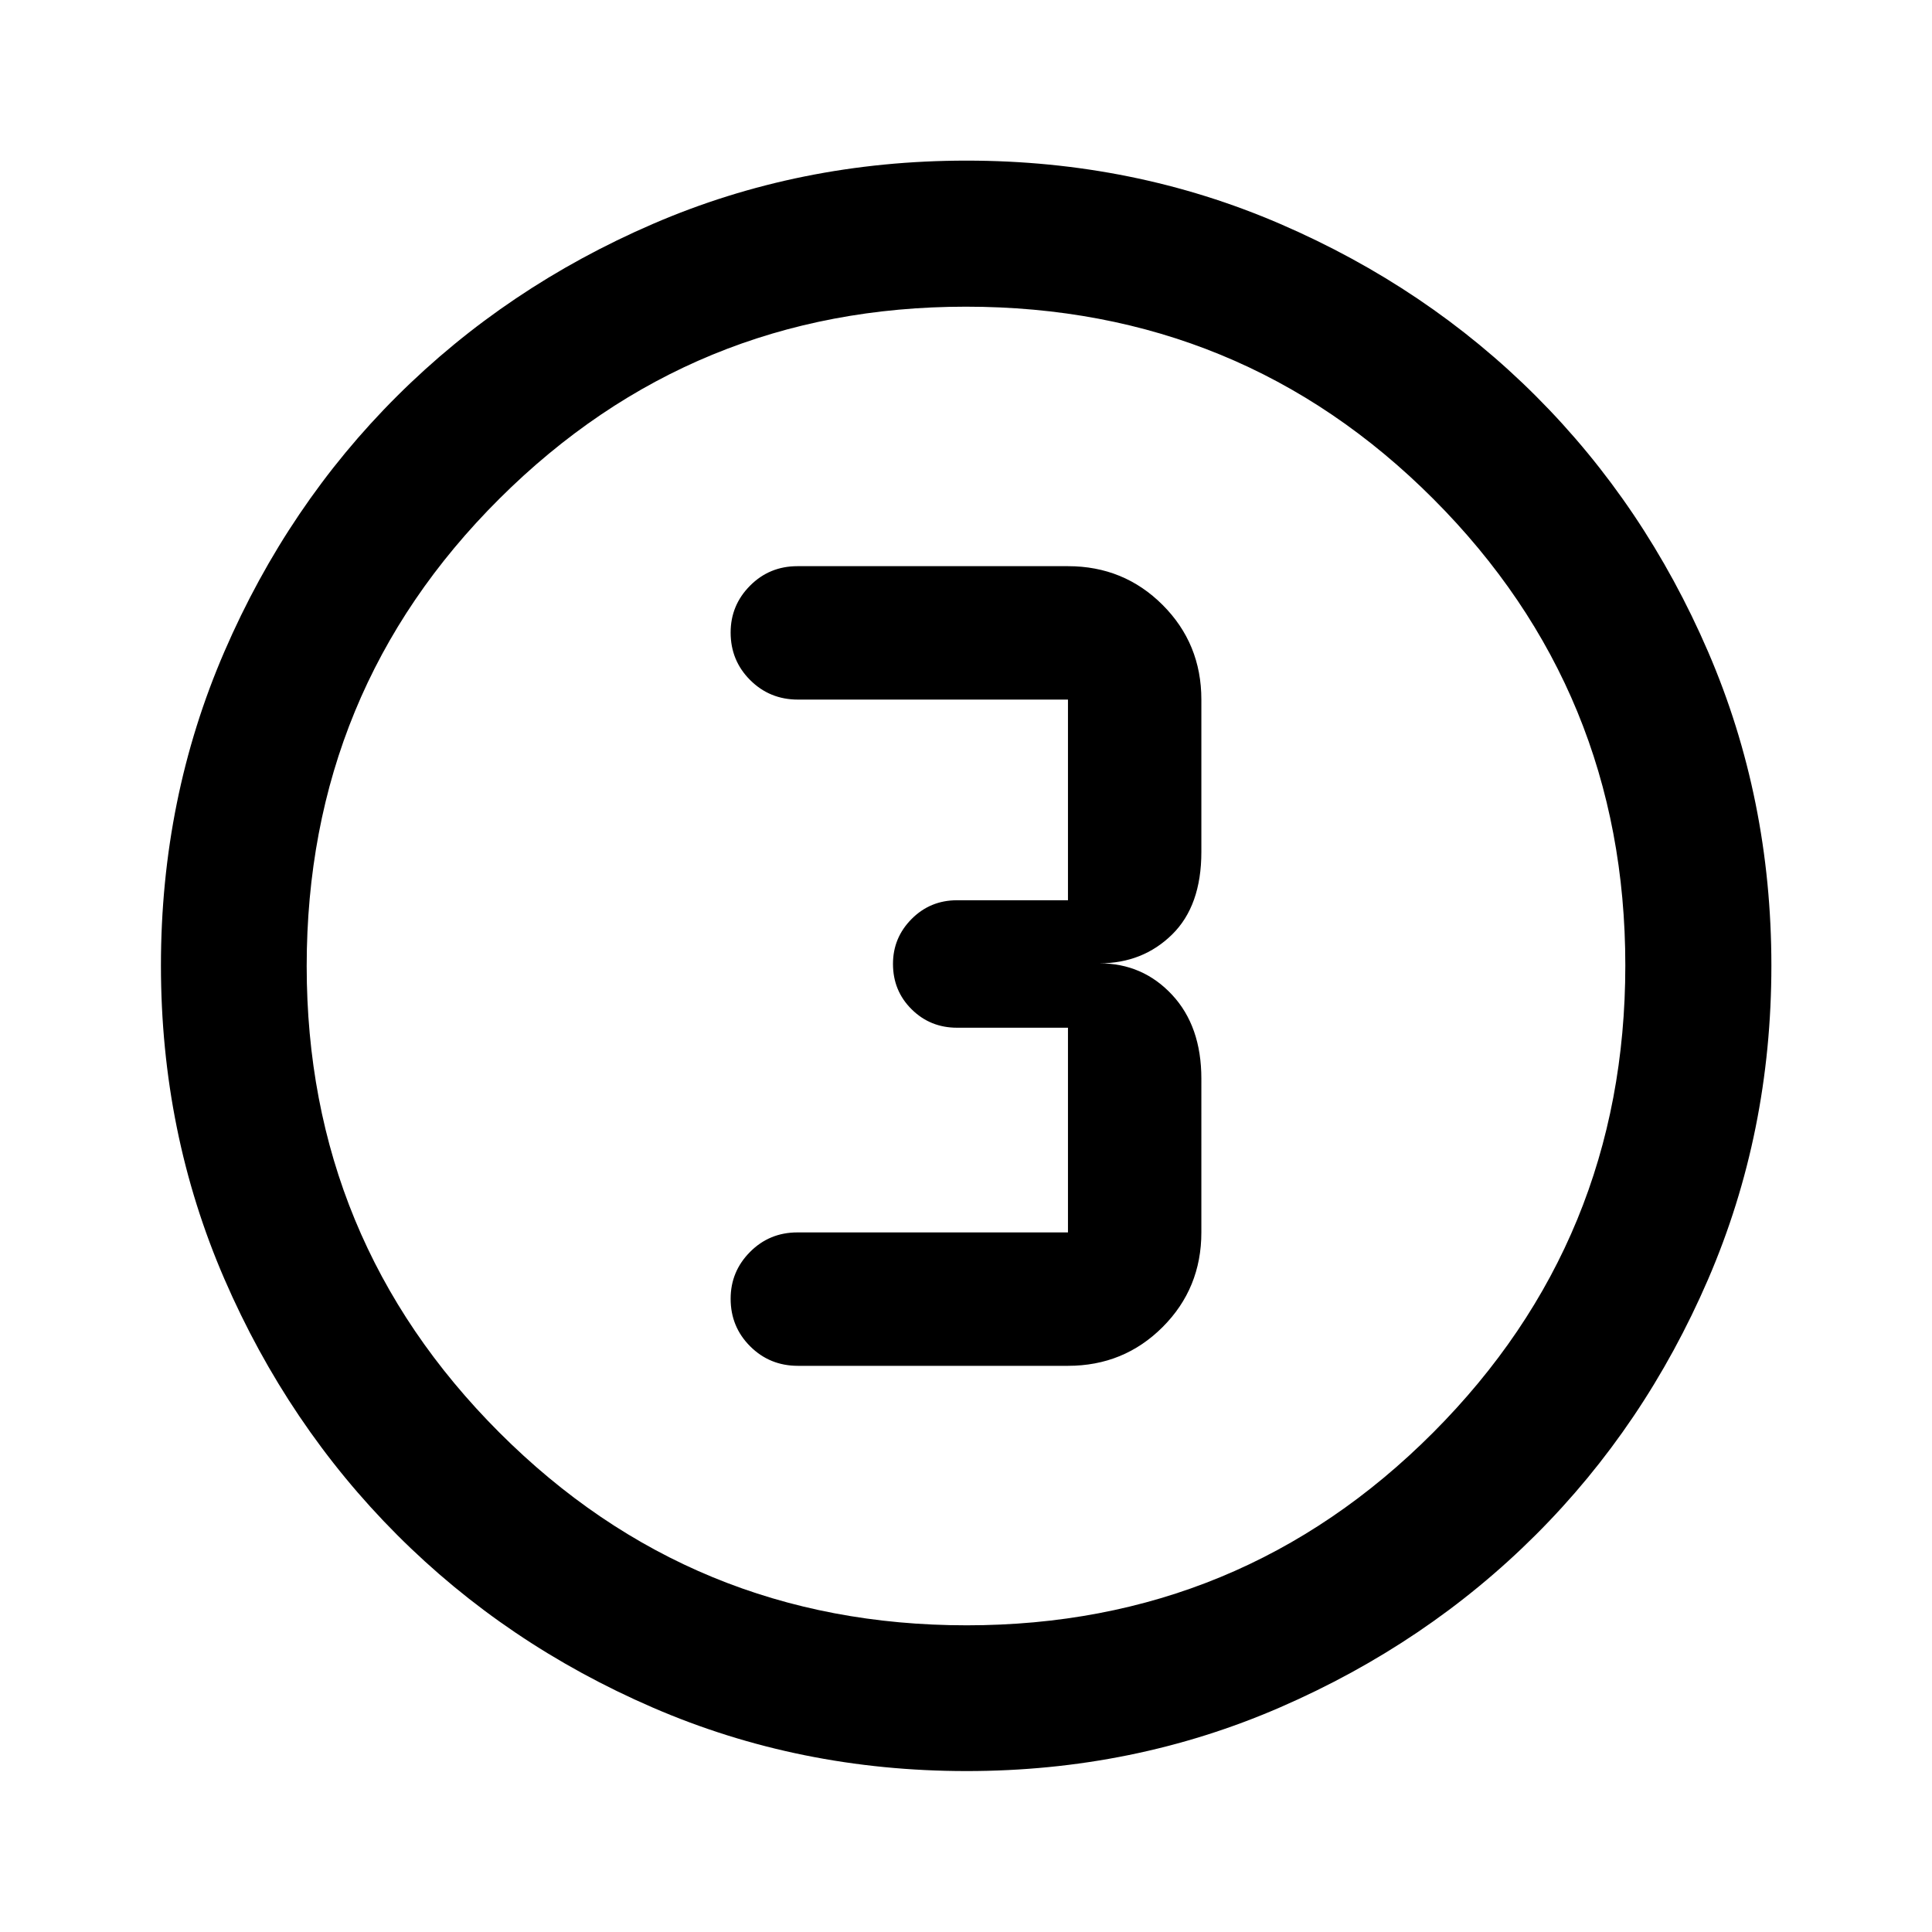 <svg xmlns="http://www.w3.org/2000/svg" height="40" viewBox="0 -960 960 960" width="40"><path d="M480.24-79.97q-83.05 0-155.91-31.56-72.87-31.55-127.07-85.85-54.21-54.31-85.75-127.08-31.54-72.78-31.54-155.81 0-83.11 31.56-156.02 31.55-72.91 85.83-126.96t127.06-85.49q72.79-31.45 155.84-31.45 83.12 0 156.05 31.53 72.94 31.52 126.97 85.57 54.03 54.04 85.47 126.95 31.44 72.91 31.44 155.92 0 83.08-31.46 155.94t-85.61 126.92q-54.14 54.06-127.02 85.72-72.88 31.67-155.86 31.67Zm.07-72.42q136.23 0 231.77-95.74 95.53-95.75 95.53-232.18 0-136.23-95.39-231.77-95.38-95.53-232.28-95.53-135.98 0-231.76 95.39-95.79 95.38-95.79 232.28 0 135.98 95.74 231.76 95.75 95.79 232.18 95.79ZM480-480Zm-83.52 198.67h134.19q27.77 0 47.03-19.26 19.25-19.25 19.25-47.03V-424q0-26.09-14.57-41.71-14.57-15.62-36.1-15.62 21.53 0 36.1-14.29t14.57-41.05v-75.71q0-27.78-19.25-47.03-19.26-19.26-47.03-19.26H396.24q-13.91 0-23.55 9.7-9.64 9.69-9.64 23.26 0 13.96 9.71 23.64 9.71 9.69 23.72 9.69h134.19v99.71h-55.12q-13.33 0-22.58 9.31-9.25 9.31-9.25 22.31 0 13.38 9.25 22.55t22.58 9.17h55.12v101.71H396.24q-13.91 0-23.55 9.7-9.64 9.69-9.64 23.26 0 13.96 9.71 23.64 9.71 9.69 23.72 9.69Z"/></svg>